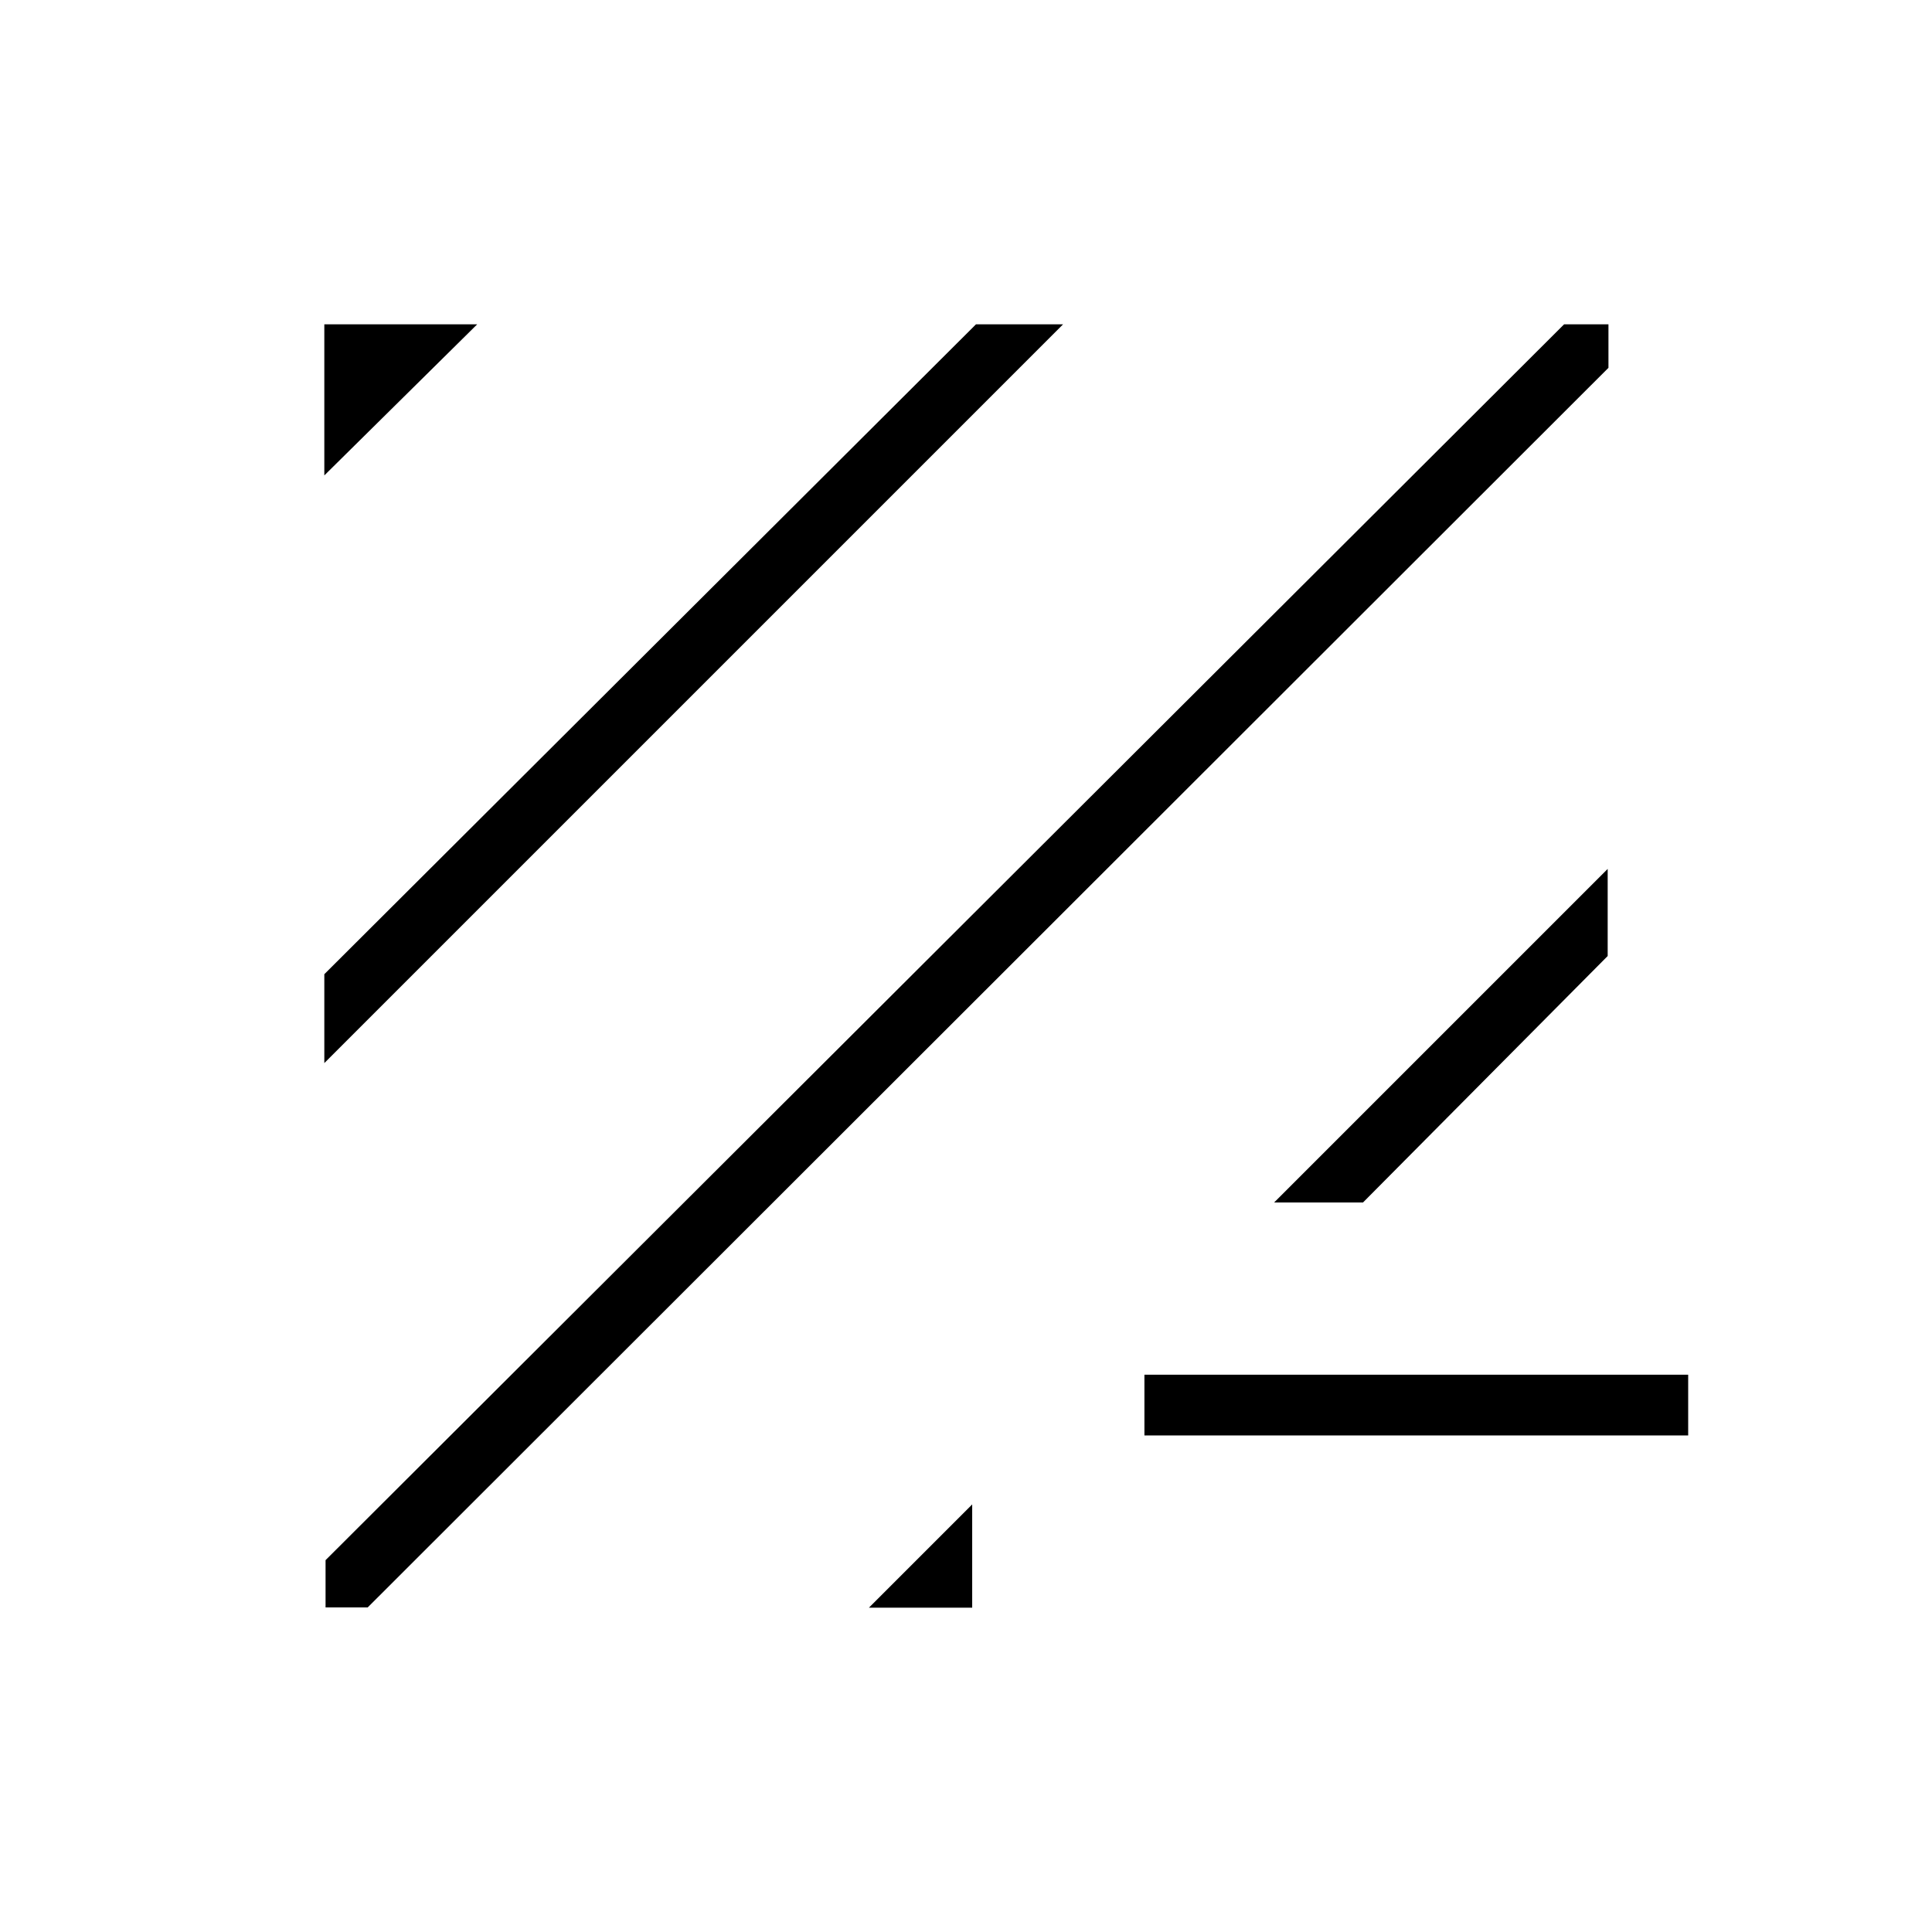 <svg xmlns="http://www.w3.org/2000/svg" height="48" viewBox="0 -960 960 960" width="48"><path d="M182.692-161.269h-20.923v-23.5l615.423-614.077h22.039v21.615L182.692-161.269Zm249.077.115 51.308-51.308v51.308h-51.308Zm136.885-85.576v-30.193h270.192v30.193H568.654Zm-407.5-185.039v-44.154l323.807-322.923h43.27L161.154-431.769ZM633.115-362.5l165.731-165.731v43.27L677.269-362.5h-44.154ZM161.154-723.769v-75.077h75.961l-75.961 75.077Z"/></svg>